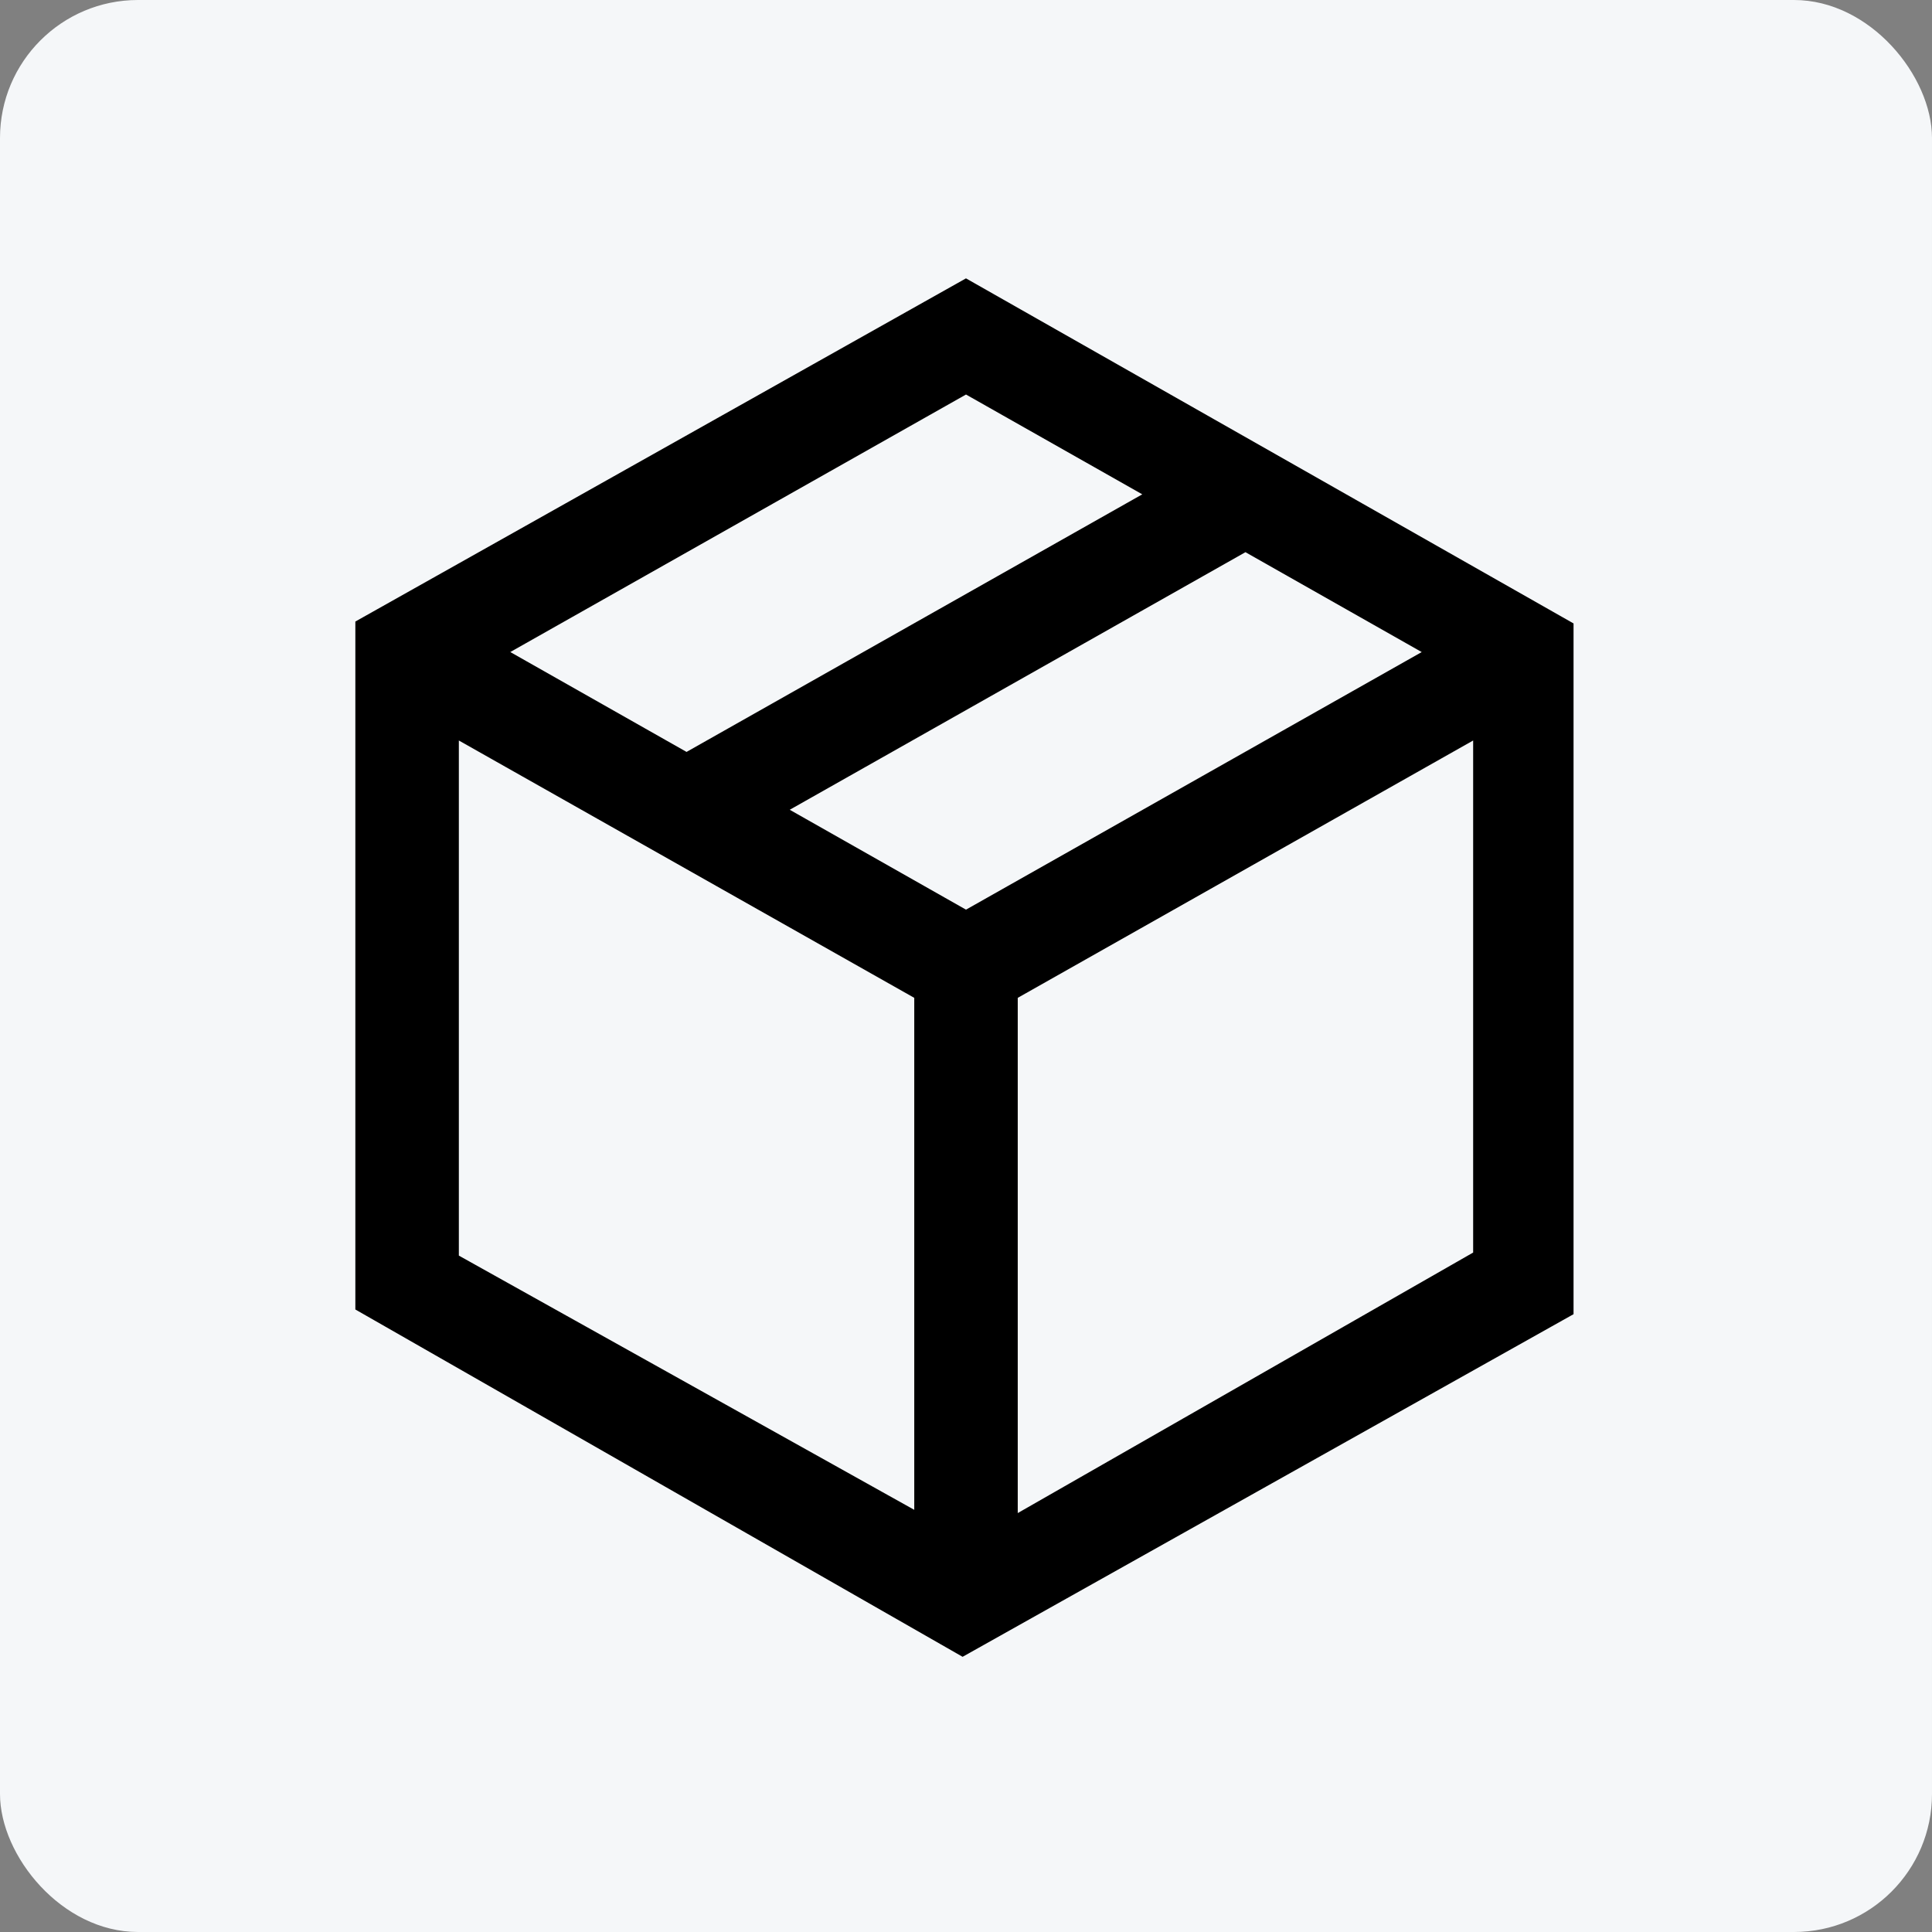 <?xml version="1.0" encoding="UTF-8"?>
<svg width="28px" height="28px" viewBox="0 0 28 28" version="1.1" xmlns="http://www.w3.org/2000/svg" xmlns:xlink="http://www.w3.org/1999/xlink">
    <rect x="0" y="0" width="28" height="28" fill="#808080" stroke="none"/>
    <title>放盲盒</title>
    <g id="页面-3" stroke="none" stroke-width="1" fill="none" fill-rule="evenodd">
        <g id="任务中心" transform="translate(-31, -398)">
            <g id="编组-3备份-6" transform="translate(15, 381)">
                <g id="放盲盒" transform="translate(16, 17)">
                    <rect id="矩形" fill="#F5F7F9" x="0" y="0" width="28" height="28" rx="2"></rect>
                    <g id="box" transform="translate(5, 3.862)" fill="#000000" fill-rule="nonzero" stroke="#F5F7F9" stroke-width="0.3">
                        <path d="M17.955,5.086 L17.955,15.272 L8.95,20.322 L0,15.203 L0,5.058 L9,0 L17.955,5.086 Z M16.2,7.127 L9.9,10.687 L9.9,17.808 L16.2,14.204 L16.2,7.127 Z M9,9.149 L15.3,5.588 L13.05,4.313 L6.75,7.874 L9,9.149 Z M8.1,17.764 L8.1,10.687 L1.8,7.127 L1.8,14.247 L8.1,17.764 Z M9,2.028 L2.7,5.588 L4.95,6.863 L11.25,3.302 L9,2.028 Z" id="形状"></path>
                    </g>
                </g>
            </g>
        </g>
    </g>
</svg>